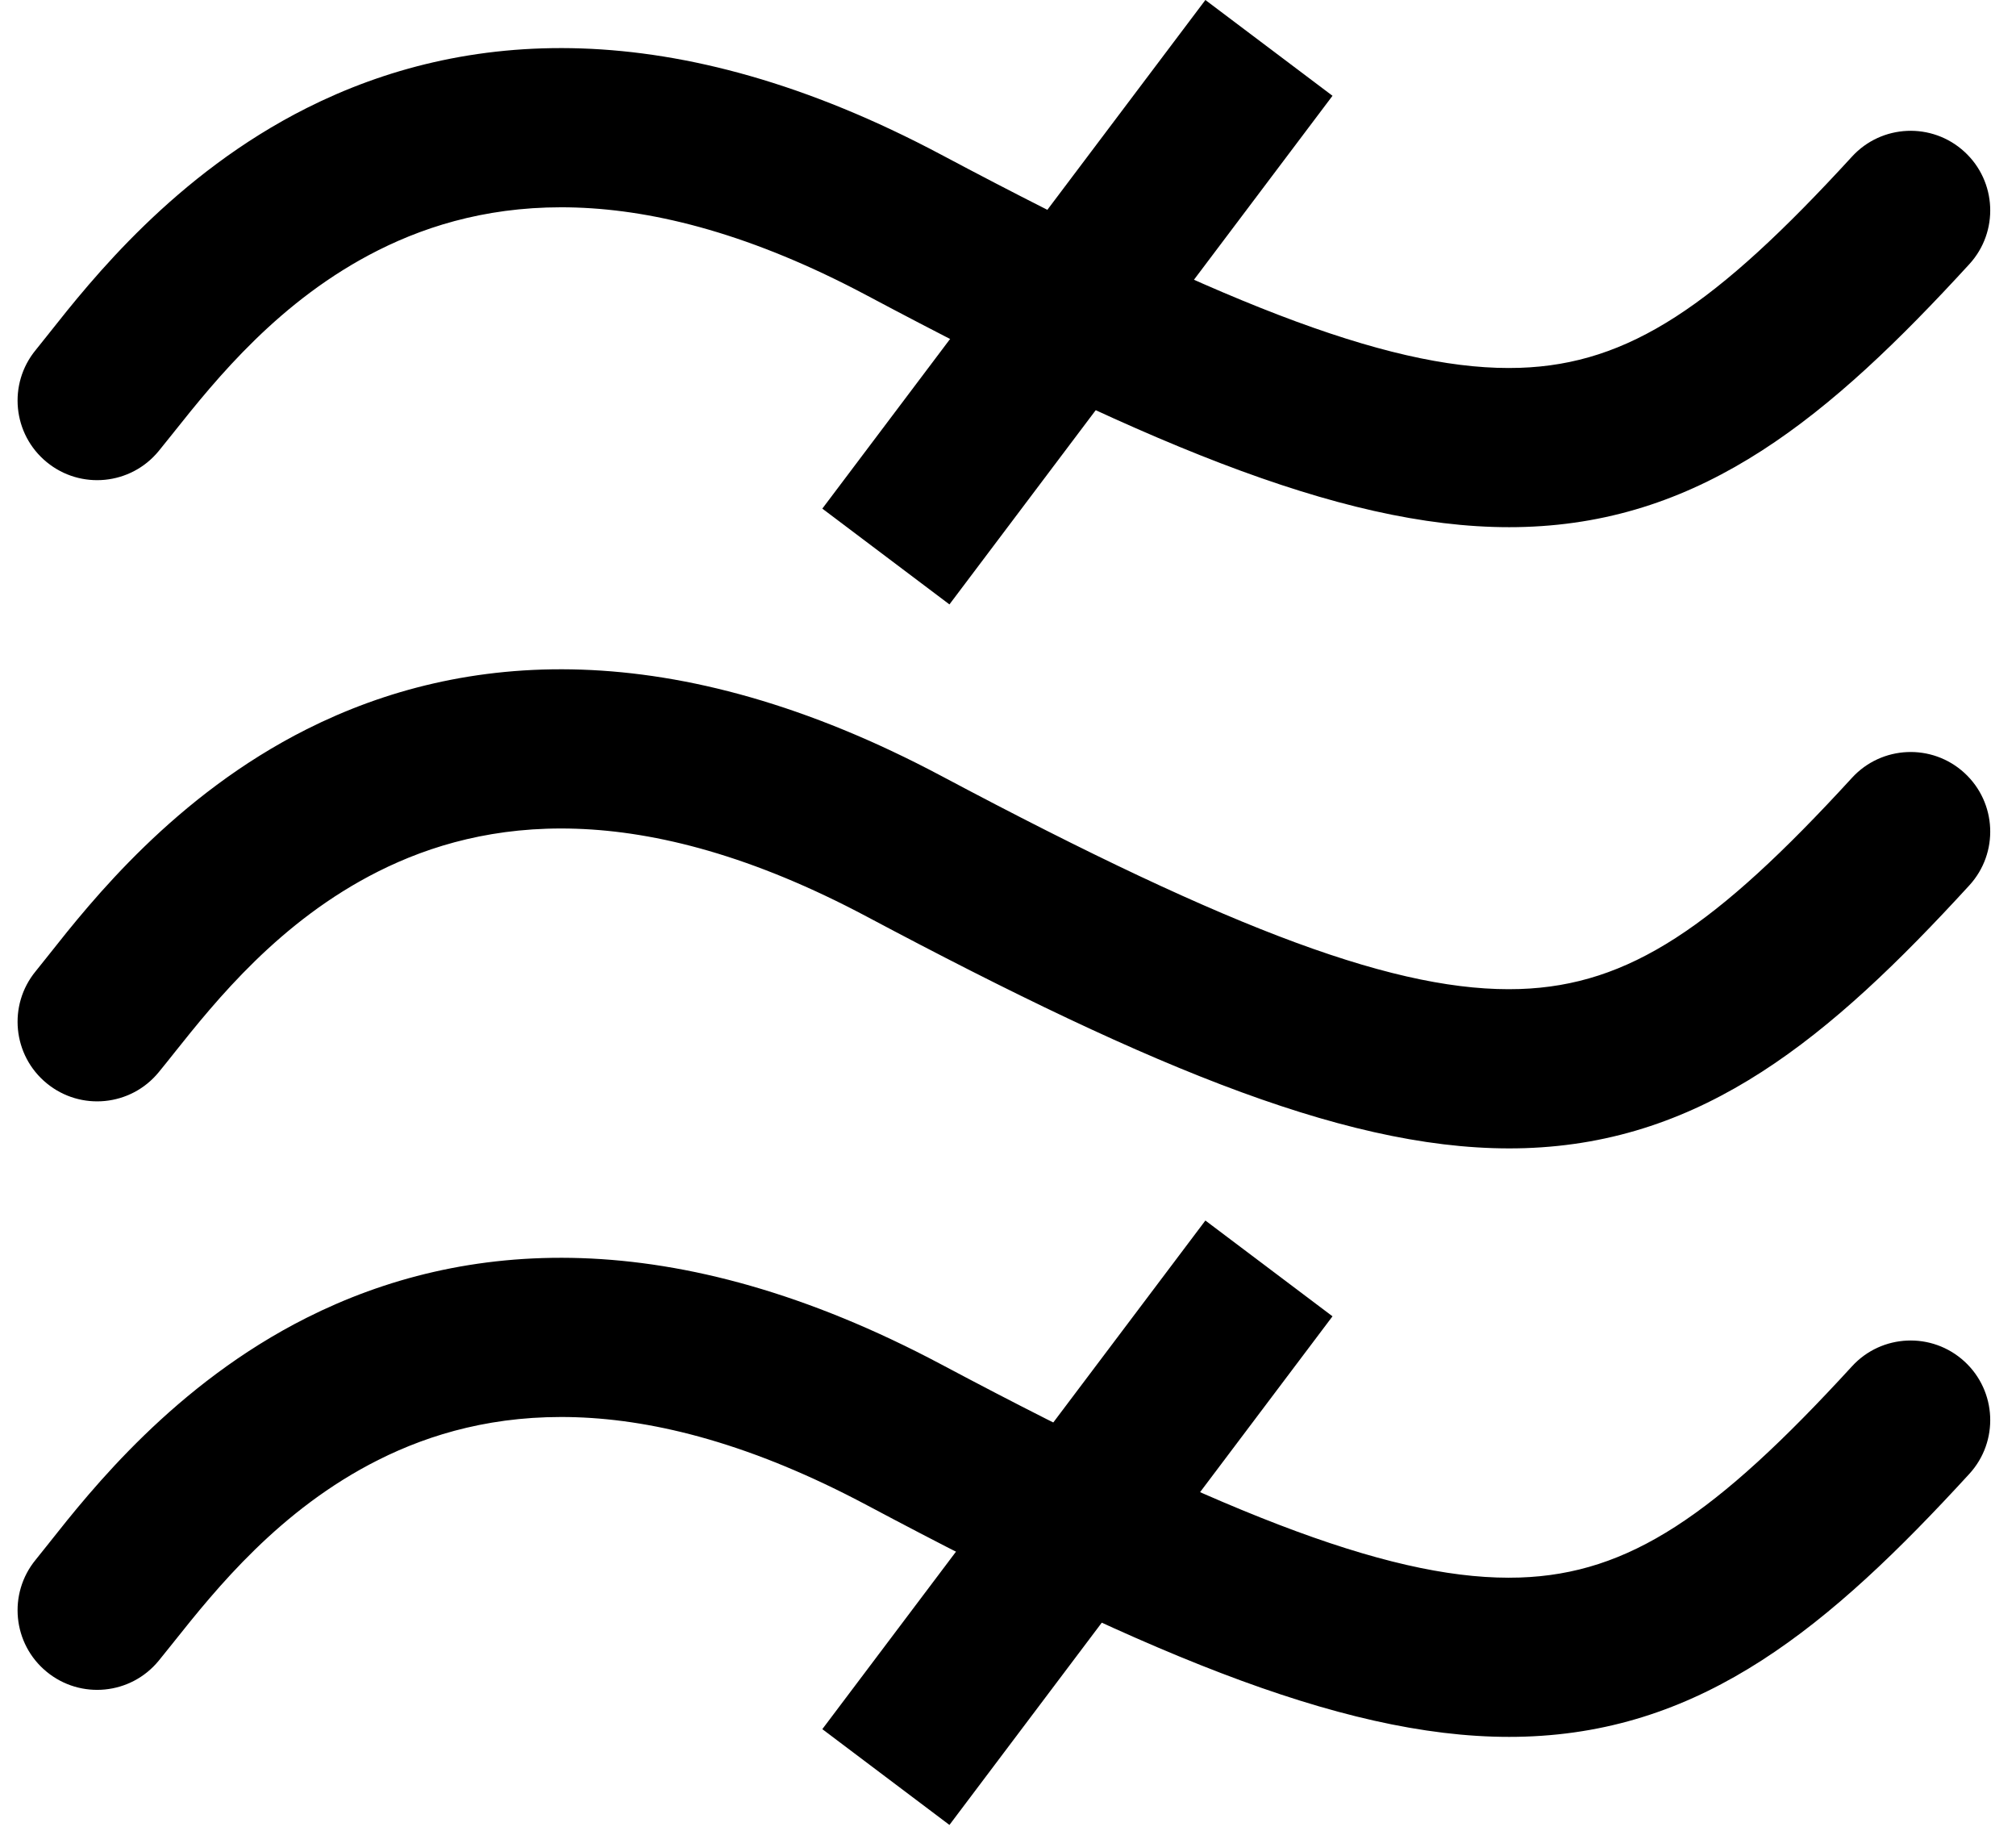 <svg width="76" height="69" viewBox="0 0 76 69" fill="none" xmlns="http://www.w3.org/2000/svg">
<path fill-rule="evenodd" clip-rule="evenodd" d="M74.055 5.718C72.834 4.599 70.936 4.681 69.817 5.903C64.665 11.524 61.414 13.727 57.295 13.863C52.779 14.011 46.585 11.734 35.494 5.836C25.351 0.442 17.427 1.124 11.564 4.071C6.594 6.569 3.43 10.565 1.865 12.542L1.865 12.542L1.84 12.574C1.644 12.82 1.483 13.024 1.345 13.193C0.293 14.473 0.478 16.363 1.759 17.415C3.039 18.467 4.929 18.281 5.981 17.001C6.16 16.783 6.353 16.541 6.554 16.289L6.558 16.283C8.141 14.296 10.546 11.298 14.259 9.432C18.208 7.447 24.072 6.557 32.677 11.133C43.581 16.933 51.143 20.068 57.492 19.859C64.24 19.638 68.963 15.715 74.24 9.957C75.36 8.735 75.277 6.837 74.055 5.718Z" fill="black"/>
<path fill-rule="evenodd" clip-rule="evenodd" d="M74.055 51.31C72.834 50.191 70.936 50.273 69.817 51.495C64.665 57.117 61.414 59.319 57.295 59.455C52.779 59.603 46.585 57.326 35.494 51.428C25.351 46.034 17.427 46.716 11.564 49.663C6.594 52.161 3.43 56.157 1.865 58.134L1.865 58.134L1.84 58.166C1.644 58.412 1.483 58.616 1.345 58.785C0.293 60.065 0.478 61.956 1.759 63.007C3.039 64.059 4.929 63.873 5.981 62.593C6.16 62.375 6.353 62.133 6.554 61.881L6.558 61.875C8.141 59.888 10.546 56.89 14.259 55.024C18.208 53.039 24.072 52.149 32.677 56.726C43.581 62.525 51.143 65.66 57.492 65.451C64.24 65.23 68.963 61.307 74.24 55.549C75.36 54.327 75.277 52.429 74.055 51.31Z" fill="black"/>
<path fill-rule="evenodd" clip-rule="evenodd" d="M74.055 29.13C72.834 28.011 70.936 28.094 69.817 29.315C64.665 34.937 61.414 37.139 57.295 37.275C52.779 37.423 46.585 35.147 35.494 29.248C25.351 23.854 17.427 24.536 11.564 27.483C6.594 29.981 3.43 33.977 1.865 35.954L1.865 35.954L1.84 35.986C1.644 36.233 1.483 36.436 1.345 36.605C0.293 37.885 0.478 39.776 1.759 40.827C3.039 41.879 4.929 41.694 5.981 40.413C6.16 40.196 6.353 39.953 6.554 39.701L6.558 39.695C8.141 37.708 10.546 34.71 14.259 32.844C18.208 30.859 24.072 29.969 32.677 34.546C43.581 40.345 51.143 43.48 57.492 43.272C64.24 43.05 68.963 39.128 74.24 33.369C75.36 32.147 75.277 30.25 74.055 29.13Z" fill="black"/>
<rect x="45.441" y="46" width="6" height="24" transform="rotate(36.992 45.441 46)" fill="black"/>
<rect x="45.441" width="6" height="24" transform="rotate(36.992 45.441 0)" fill="black"/>
</svg>
